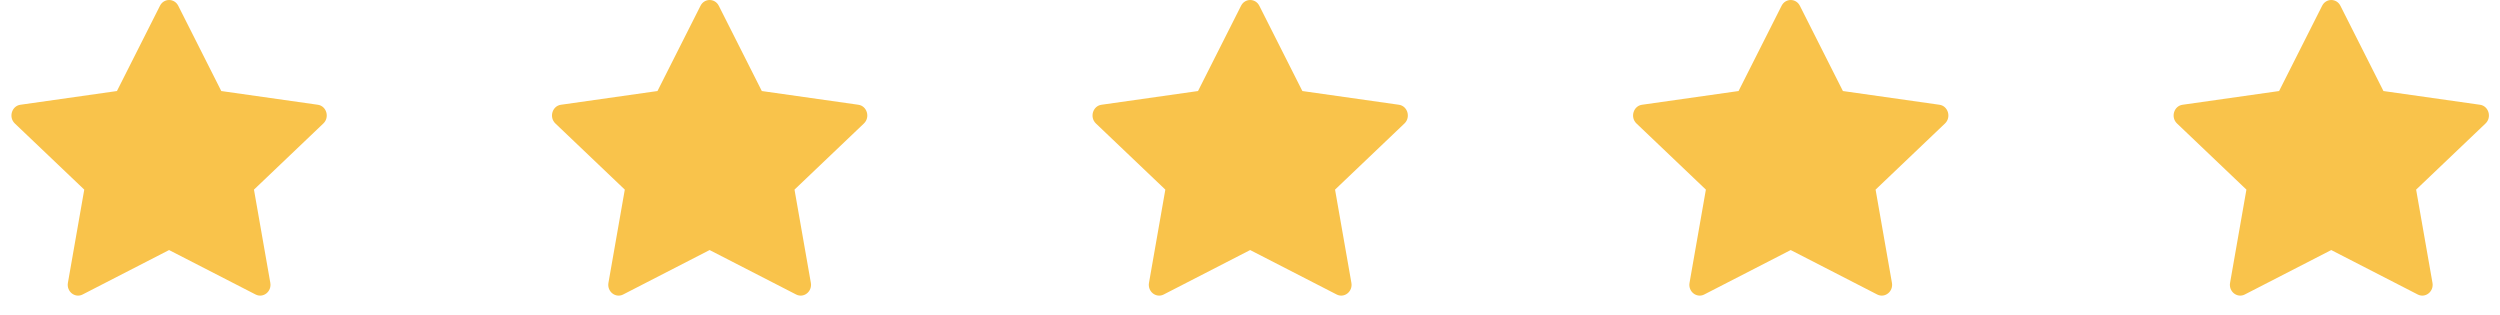 <svg width="111" height="14" viewBox="0 0 111 14" fill="none" xmlns="http://www.w3.org/2000/svg">
<g clip-path="url(#clip0_0_77)">
<path d="M3.668 13.076C3.33 13.249 2.947 12.945 3.015 12.558L3.741 8.419L0.658 5.482C0.371 5.208 0.52 4.705 0.906 4.651L5.192 4.042L7.103 0.256C7.275 -0.085 7.742 -0.085 7.914 0.256L9.825 4.042L14.111 4.651C14.497 4.705 14.646 5.208 14.357 5.482L11.276 8.419L12.002 12.558C12.07 12.945 11.687 13.249 11.349 13.076L7.507 11.102L3.667 13.076H3.668Z" fill="#F9C34B"/>
</g>
<path d="M27.668 13.076C27.33 13.249 26.947 12.945 27.015 12.558L27.741 8.419L24.659 5.482C24.371 5.208 24.52 4.705 24.906 4.651L29.192 4.042L31.103 0.256C31.275 -0.085 31.742 -0.085 31.914 0.256L33.825 4.042L38.111 4.651C38.497 4.705 38.646 5.208 38.358 5.482L35.276 8.419L36.002 12.558C36.07 12.945 35.687 13.249 35.349 13.076L31.507 11.102L27.667 13.076H27.668Z" fill="#F9C34B"/>
<path d="M51.668 13.076C51.33 13.249 50.947 12.945 51.015 12.558L51.741 8.419L48.658 5.482C48.371 5.208 48.52 4.705 48.906 4.651L53.192 4.042L55.103 0.256C55.275 -0.085 55.742 -0.085 55.914 0.256L57.825 4.042L62.111 4.651C62.497 4.705 62.646 5.208 62.358 5.482L59.276 8.419L60.002 12.558C60.07 12.945 59.687 13.249 59.349 13.076L55.507 11.102L51.667 13.076H51.668Z" fill="#F9C34B"/>
<path d="M75.668 13.076C75.33 13.249 74.947 12.945 75.015 12.558L75.741 8.419L72.659 5.482C72.371 5.208 72.52 4.705 72.906 4.651L77.192 4.042L79.103 0.256C79.275 -0.085 79.742 -0.085 79.914 0.256L81.825 4.042L86.111 4.651C86.497 4.705 86.646 5.208 86.358 5.482L83.276 8.419L84.002 12.558C84.07 12.945 83.687 13.249 83.349 13.076L79.507 11.102L75.667 13.076H75.668Z" fill="#F9C34B"/>
<path d="M99.668 13.076C99.33 13.249 98.947 12.945 99.015 12.558L99.741 8.419L96.659 5.482C96.371 5.208 96.52 4.705 96.906 4.651L101.192 4.042L103.103 0.256C103.275 -0.085 103.742 -0.085 103.914 0.256L105.825 4.042L110.111 4.651C110.497 4.705 110.646 5.208 110.358 5.482L107.276 8.419L108.002 12.558C108.07 12.945 107.687 13.249 107.349 13.076L103.507 11.102L99.667 13.076H99.668Z" fill="#F9C34B"/>
<defs>
<clipPath id="clip0_0_77">
<rect width="14" height="13.125" fill="white" transform="translate(0.508)"/>
</clipPath>
</defs>
</svg>
